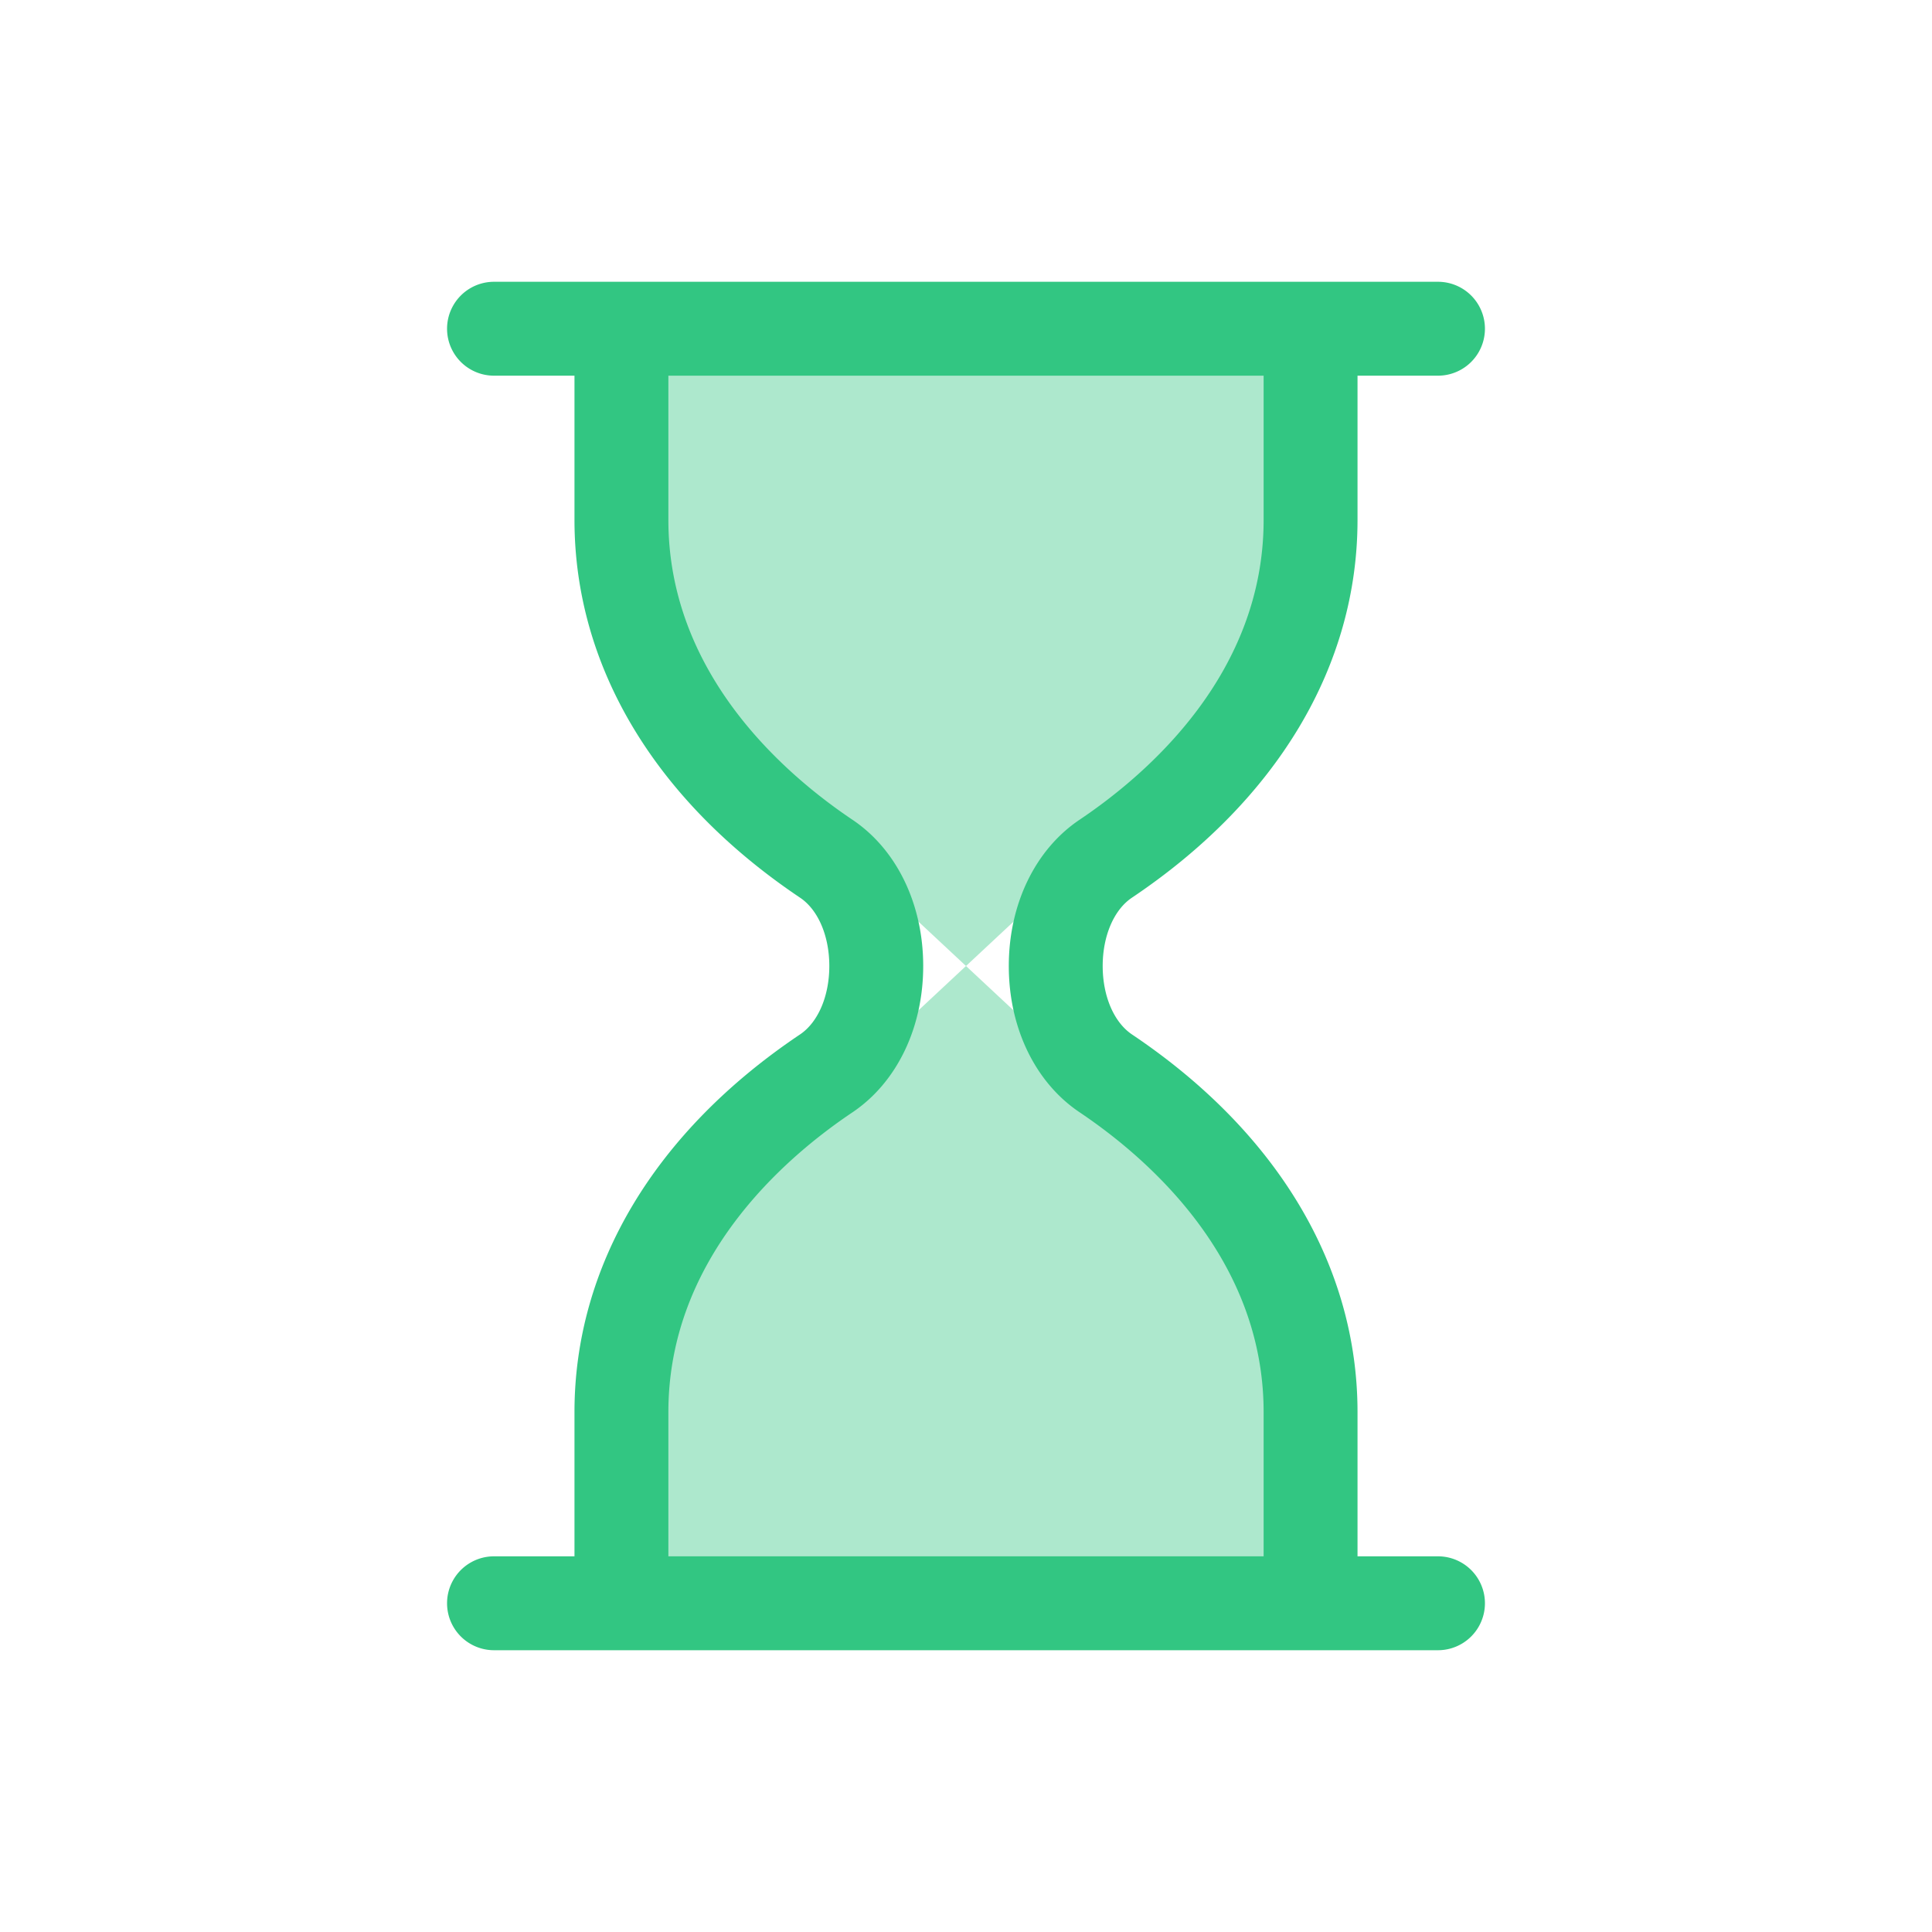<svg xmlns="http://www.w3.org/2000/svg" id="NXLoadingHourglass" fill="#32c682" width="80px" height="80px" viewBox="0 0 200 200"><style>@-webkit-keyframes NXhourglass5-animation{0%{-webkit-transform:scale(1,1);transform:scale(1,1)}16.67%{-webkit-transform:scale(1,.8);transform:scale(1,.8)}33.33%{-webkit-transform:scale(.88,.6);transform:scale(.88,.6)}37.5%{-webkit-transform:scale(.85,.55);transform:scale(.85,.55)}41.67%{-webkit-transform:scale(.8,.5);transform:scale(.8,.5)}45.83%{-webkit-transform:scale(.75,.45);transform:scale(.75,.45)}50%{-webkit-transform:scale(.7,.4);transform:scale(.7,.4)}54.17%{-webkit-transform:scale(.6,.35);transform:scale(.6,.35)}58.33%{-webkit-transform:scale(.5,.3);transform:scale(.5,.3)}83.33%,to{-webkit-transform:scale(.2,0);transform:scale(.2,0)}}@keyframes NXhourglass5-animation{0%{-webkit-transform:scale(1,1);transform:scale(1,1)}16.67%{-webkit-transform:scale(1,.8);transform:scale(1,.8)}33.33%{-webkit-transform:scale(.88,.6);transform:scale(.88,.6)}37.5%{-webkit-transform:scale(.85,.55);transform:scale(.85,.55)}41.67%{-webkit-transform:scale(.8,.5);transform:scale(.8,.5)}45.83%{-webkit-transform:scale(.75,.45);transform:scale(.75,.45)}50%{-webkit-transform:scale(.7,.4);transform:scale(.7,.4)}54.17%{-webkit-transform:scale(.6,.35);transform:scale(.6,.35)}58.33%{-webkit-transform:scale(.5,.3);transform:scale(.5,.3)}83.33%,to{-webkit-transform:scale(.2,0);transform:scale(.2,0)}}@-webkit-keyframes NXhourglass3-animation{0%{-webkit-transform:scale(1,.02);transform:scale(1,.02)}79.17%,to{-webkit-transform:scale(1,1);transform:scale(1,1)}}@keyframes NXhourglass3-animation{0%{-webkit-transform:scale(1,.02);transform:scale(1,.02)}79.17%,to{-webkit-transform:scale(1,1);transform:scale(1,1)}}@-webkit-keyframes NXhourglass1-animation{0%,83.33%{-webkit-transform:rotate(0deg);transform:rotate(0deg)}to{-webkit-transform:rotate(180deg);transform:rotate(180deg)}}@keyframes NXhourglass1-animation{0%,83.33%{-webkit-transform:rotate(0deg);transform:rotate(0deg)}to{-webkit-transform:rotate(180deg);transform:rotate(180deg)}}#NXLoadingHourglass *{-webkit-animation-duration:1.2s;animation-duration:1.2s;-webkit-animation-iteration-count:infinite;animation-iteration-count:infinite;-webkit-animation-timing-function:cubic-bezier(0,0,1,1);animation-timing-function:cubic-bezier(0,0,1,1)}</style><g data-animator-group="true" data-animator-type="1" style="-webkit-animation-name:NXhourglass1-animation;animation-name:NXhourglass1-animation;-webkit-transform-origin:50% 50%;transform-origin:50% 50%;transform-box:fill-box"><g id="NXhourglass2" fill="inherit"><g data-animator-group="true" data-animator-type="2" style="-webkit-animation-name:NXhourglass3-animation;animation-name:NXhourglass3-animation;-webkit-animation-timing-function:cubic-bezier(.42,0,.58,1);animation-timing-function:cubic-bezier(.42,0,.58,1);-webkit-transform-origin:50% 100%;transform-origin:50% 100%;transform-box:fill-box" opacity=".4"><path id="NXhourglass4" d="M100 100l-34.38 32.08v31.14h68.76v-31.14z"></path></g><g data-animator-group="true" data-animator-type="2" style="-webkit-animation-name:NXhourglass5-animation;animation-name:NXhourglass5-animation;-webkit-transform-origin:50% 100%;transform-origin:50% 100%;transform-box:fill-box" opacity=".4"><path id="NXhourglass6" d="M100 100L65.62 67.92V36.78h68.76v31.14z"></path></g><path d="M51.14 38.89h8.33v14.93c0 15.1 8.29 28.99 23.34 39.1 1.88 1.25 3.04 3.97 3.04 7.08s-1.16 5.83-3.04 7.09c-15.05 10.1-23.34 23.99-23.34 39.09v14.93h-8.33a4.859 4.859 0 1 0 0 9.72h97.72a4.859 4.859 0 1 0 0-9.72h-8.33v-14.93c0-15.1-8.29-28.99-23.34-39.09-1.88-1.26-3.04-3.98-3.04-7.09s1.16-5.83 3.04-7.08c15.05-10.11 23.34-24 23.34-39.1V38.89h8.33a4.859 4.859 0 1 0 0-9.72H51.14a4.859 4.859 0 1 0 0 9.72zm79.67 14.93c0 15.87-11.93 26.25-19.04 31.03-4.6 3.08-7.34 8.75-7.34 15.15 0 6.41 2.74 12.07 7.34 15.15 7.11 4.78 19.04 15.16 19.04 31.03v14.93H69.19v-14.93c0-15.87 11.93-26.25 19.04-31.02 4.6-3.09 7.34-8.75 7.34-15.16 0-6.4-2.74-12.07-7.34-15.15-7.11-4.78-19.04-15.16-19.04-31.03V38.89h61.62v14.93z"></path></g></g></svg>
